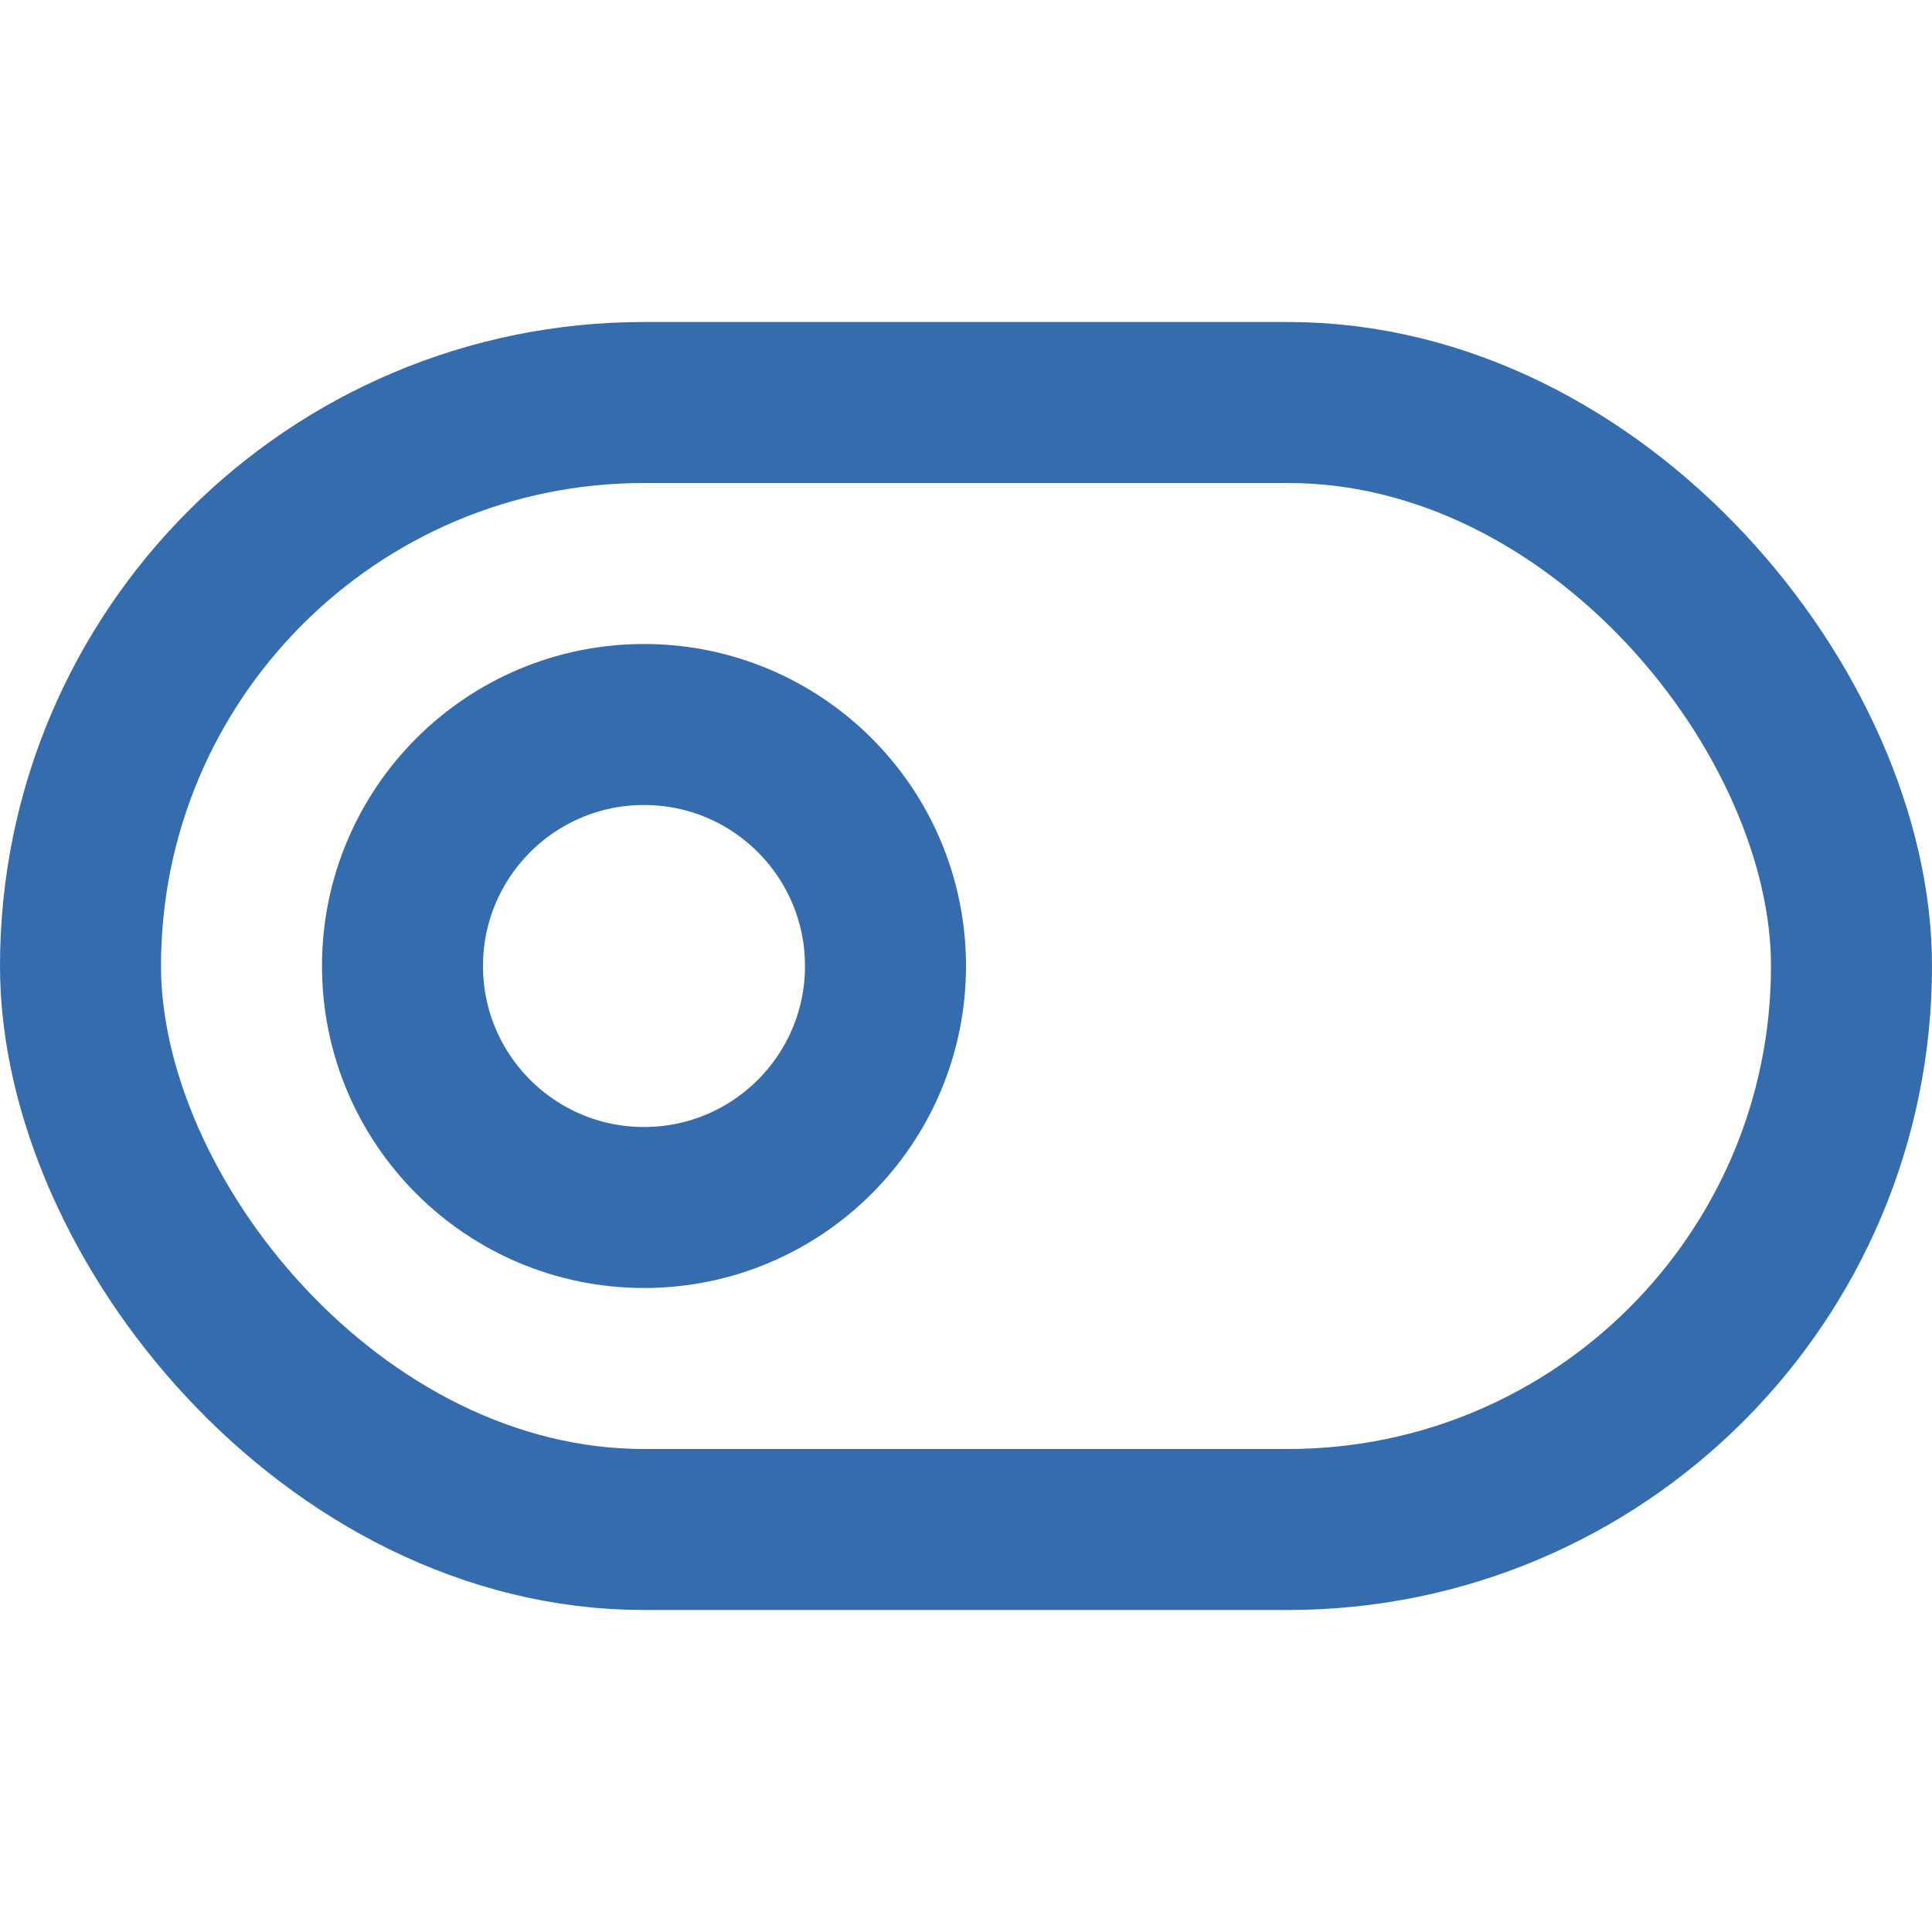 <svg xmlns="http://www.w3.org/2000/svg" width="24" height="24" viewBox="0 0 24 24" fill="none" stroke="#346CAE" stroke-width="2" stroke-linecap="round" stroke-linejoin="round" class="feather feather-toggle-left"><rect x="1" y="5" width="22" height="14" rx="7" ry="7"></rect><circle cx="8" cy="12" r="3"></circle></svg>